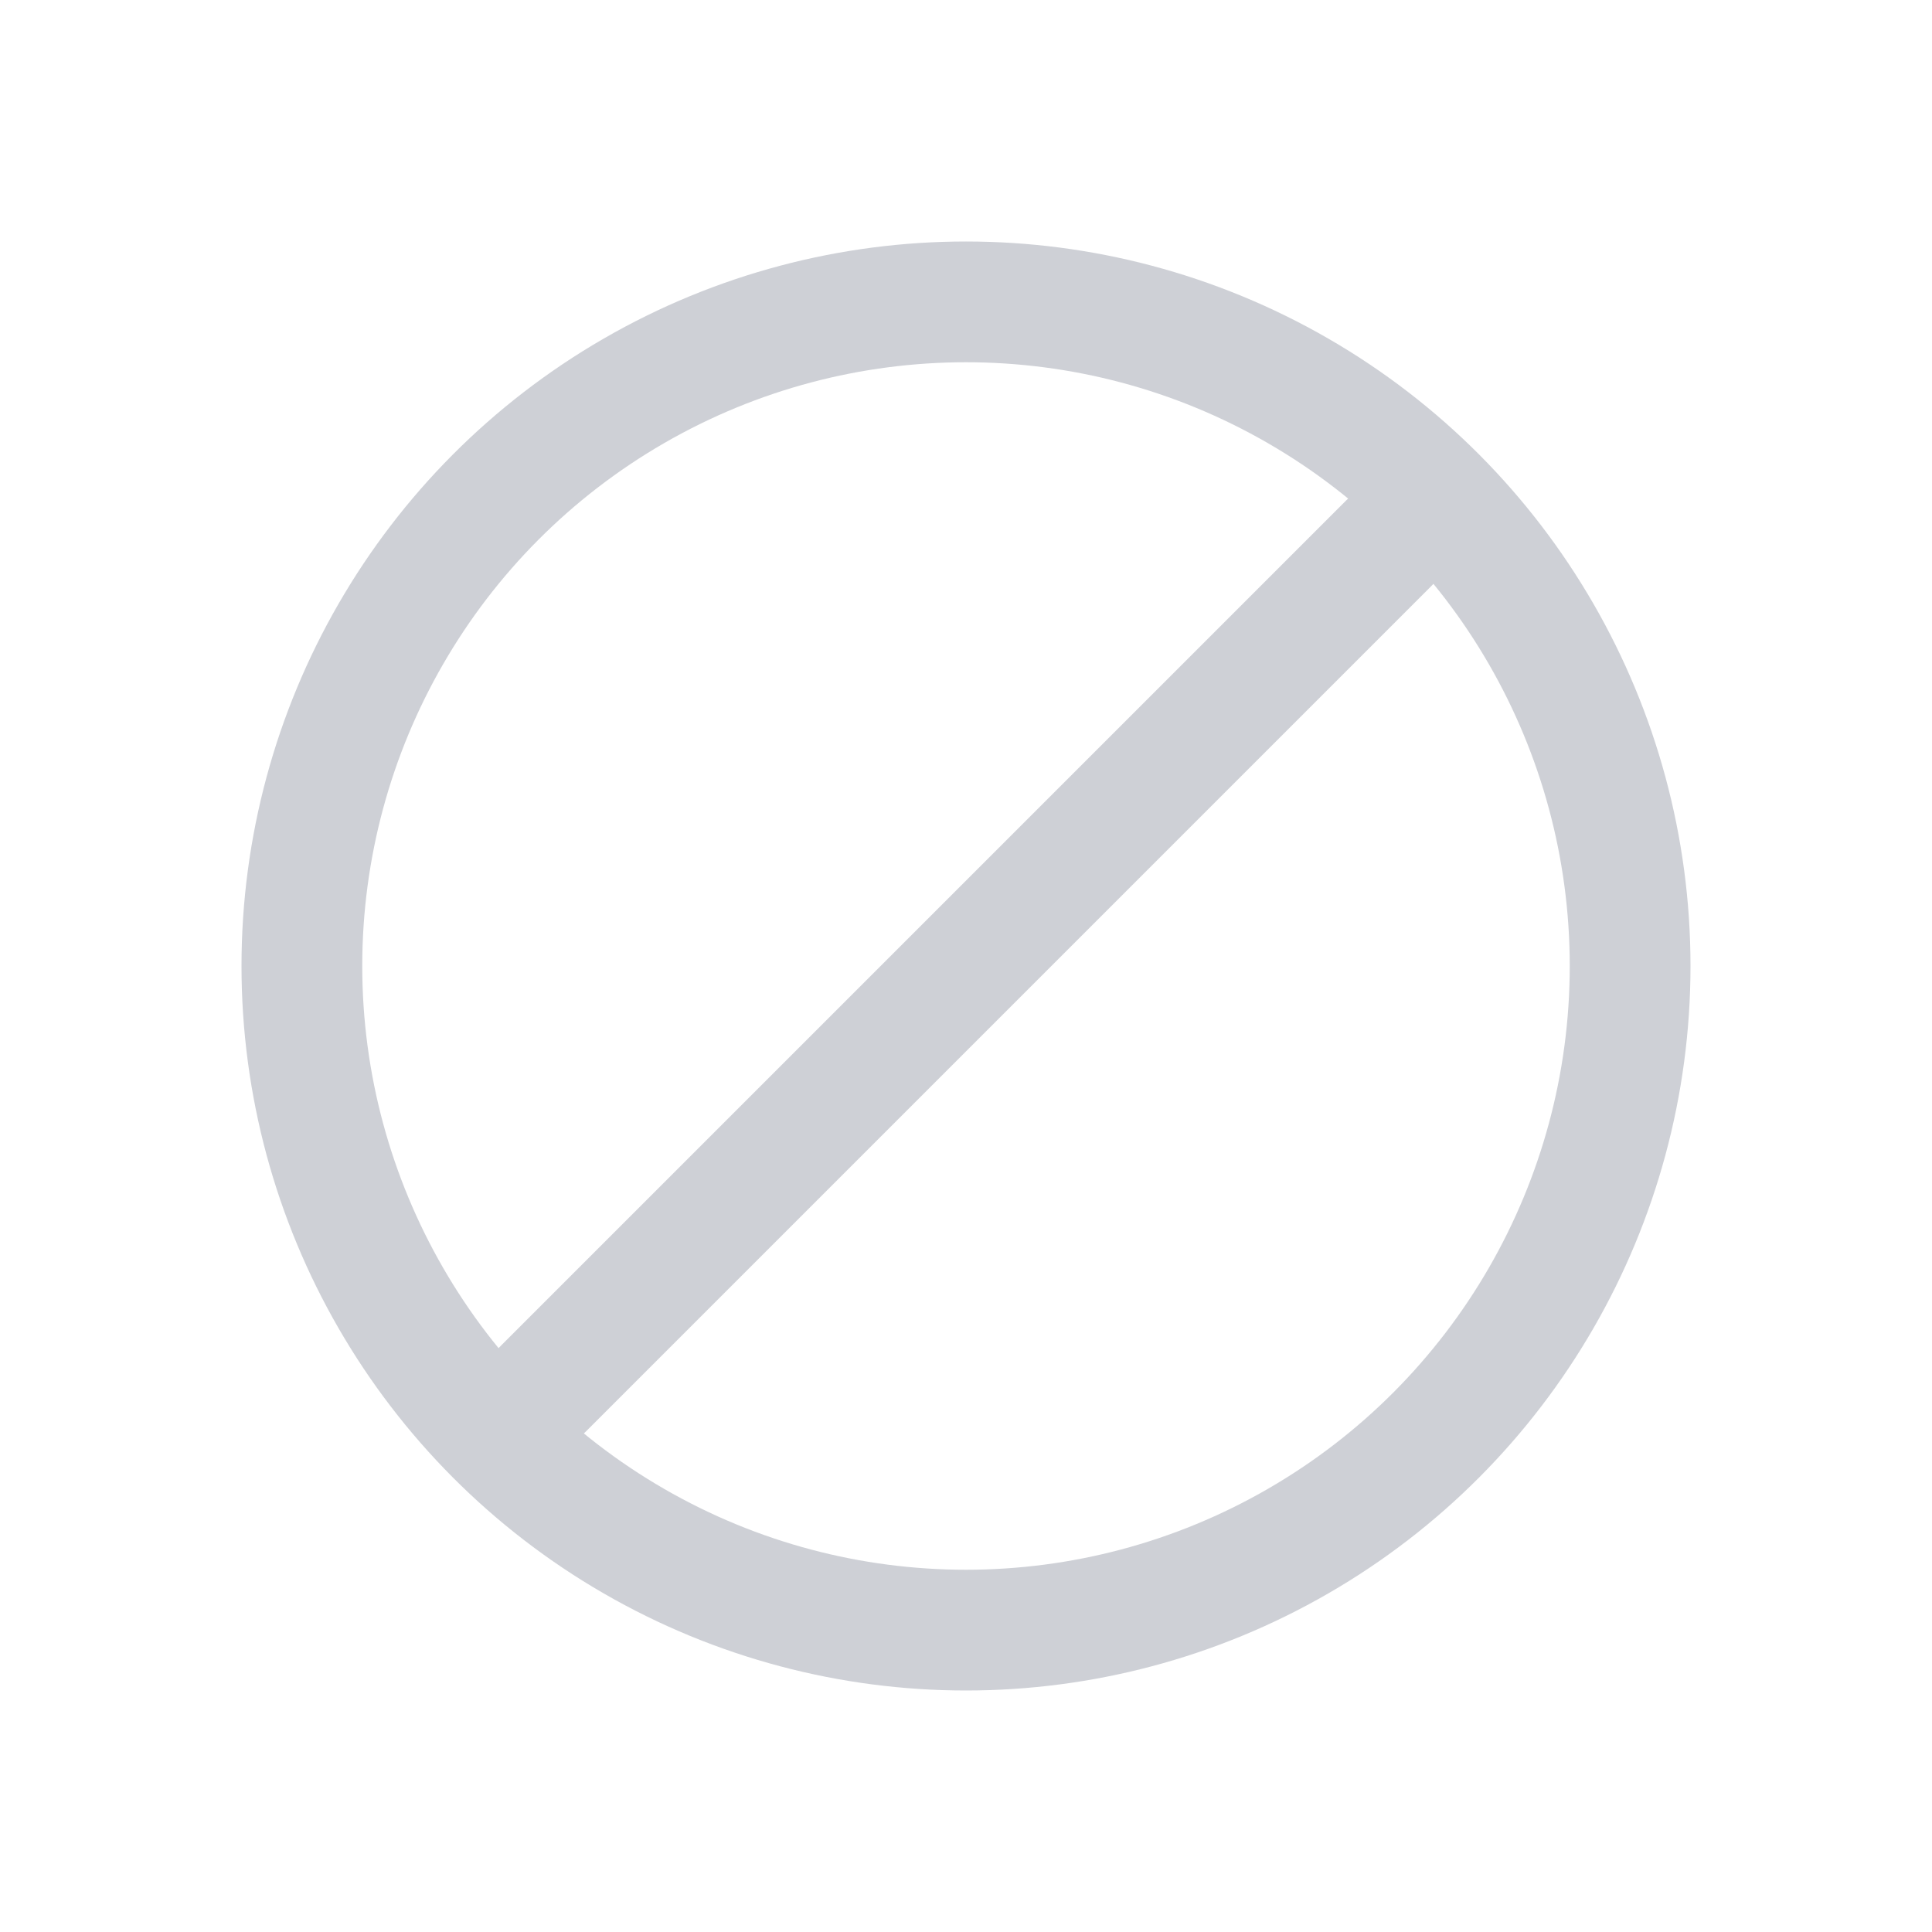 <svg width="16" height="16" viewBox="0 0 16 16" fill="none" xmlns="http://www.w3.org/2000/svg"><circle cx="8" cy="8" r="5.5" stroke="#CED0D6"/><path d="M4.5 11.5l7-7" stroke="#CED0D6" stroke-linecap="round"/></svg>